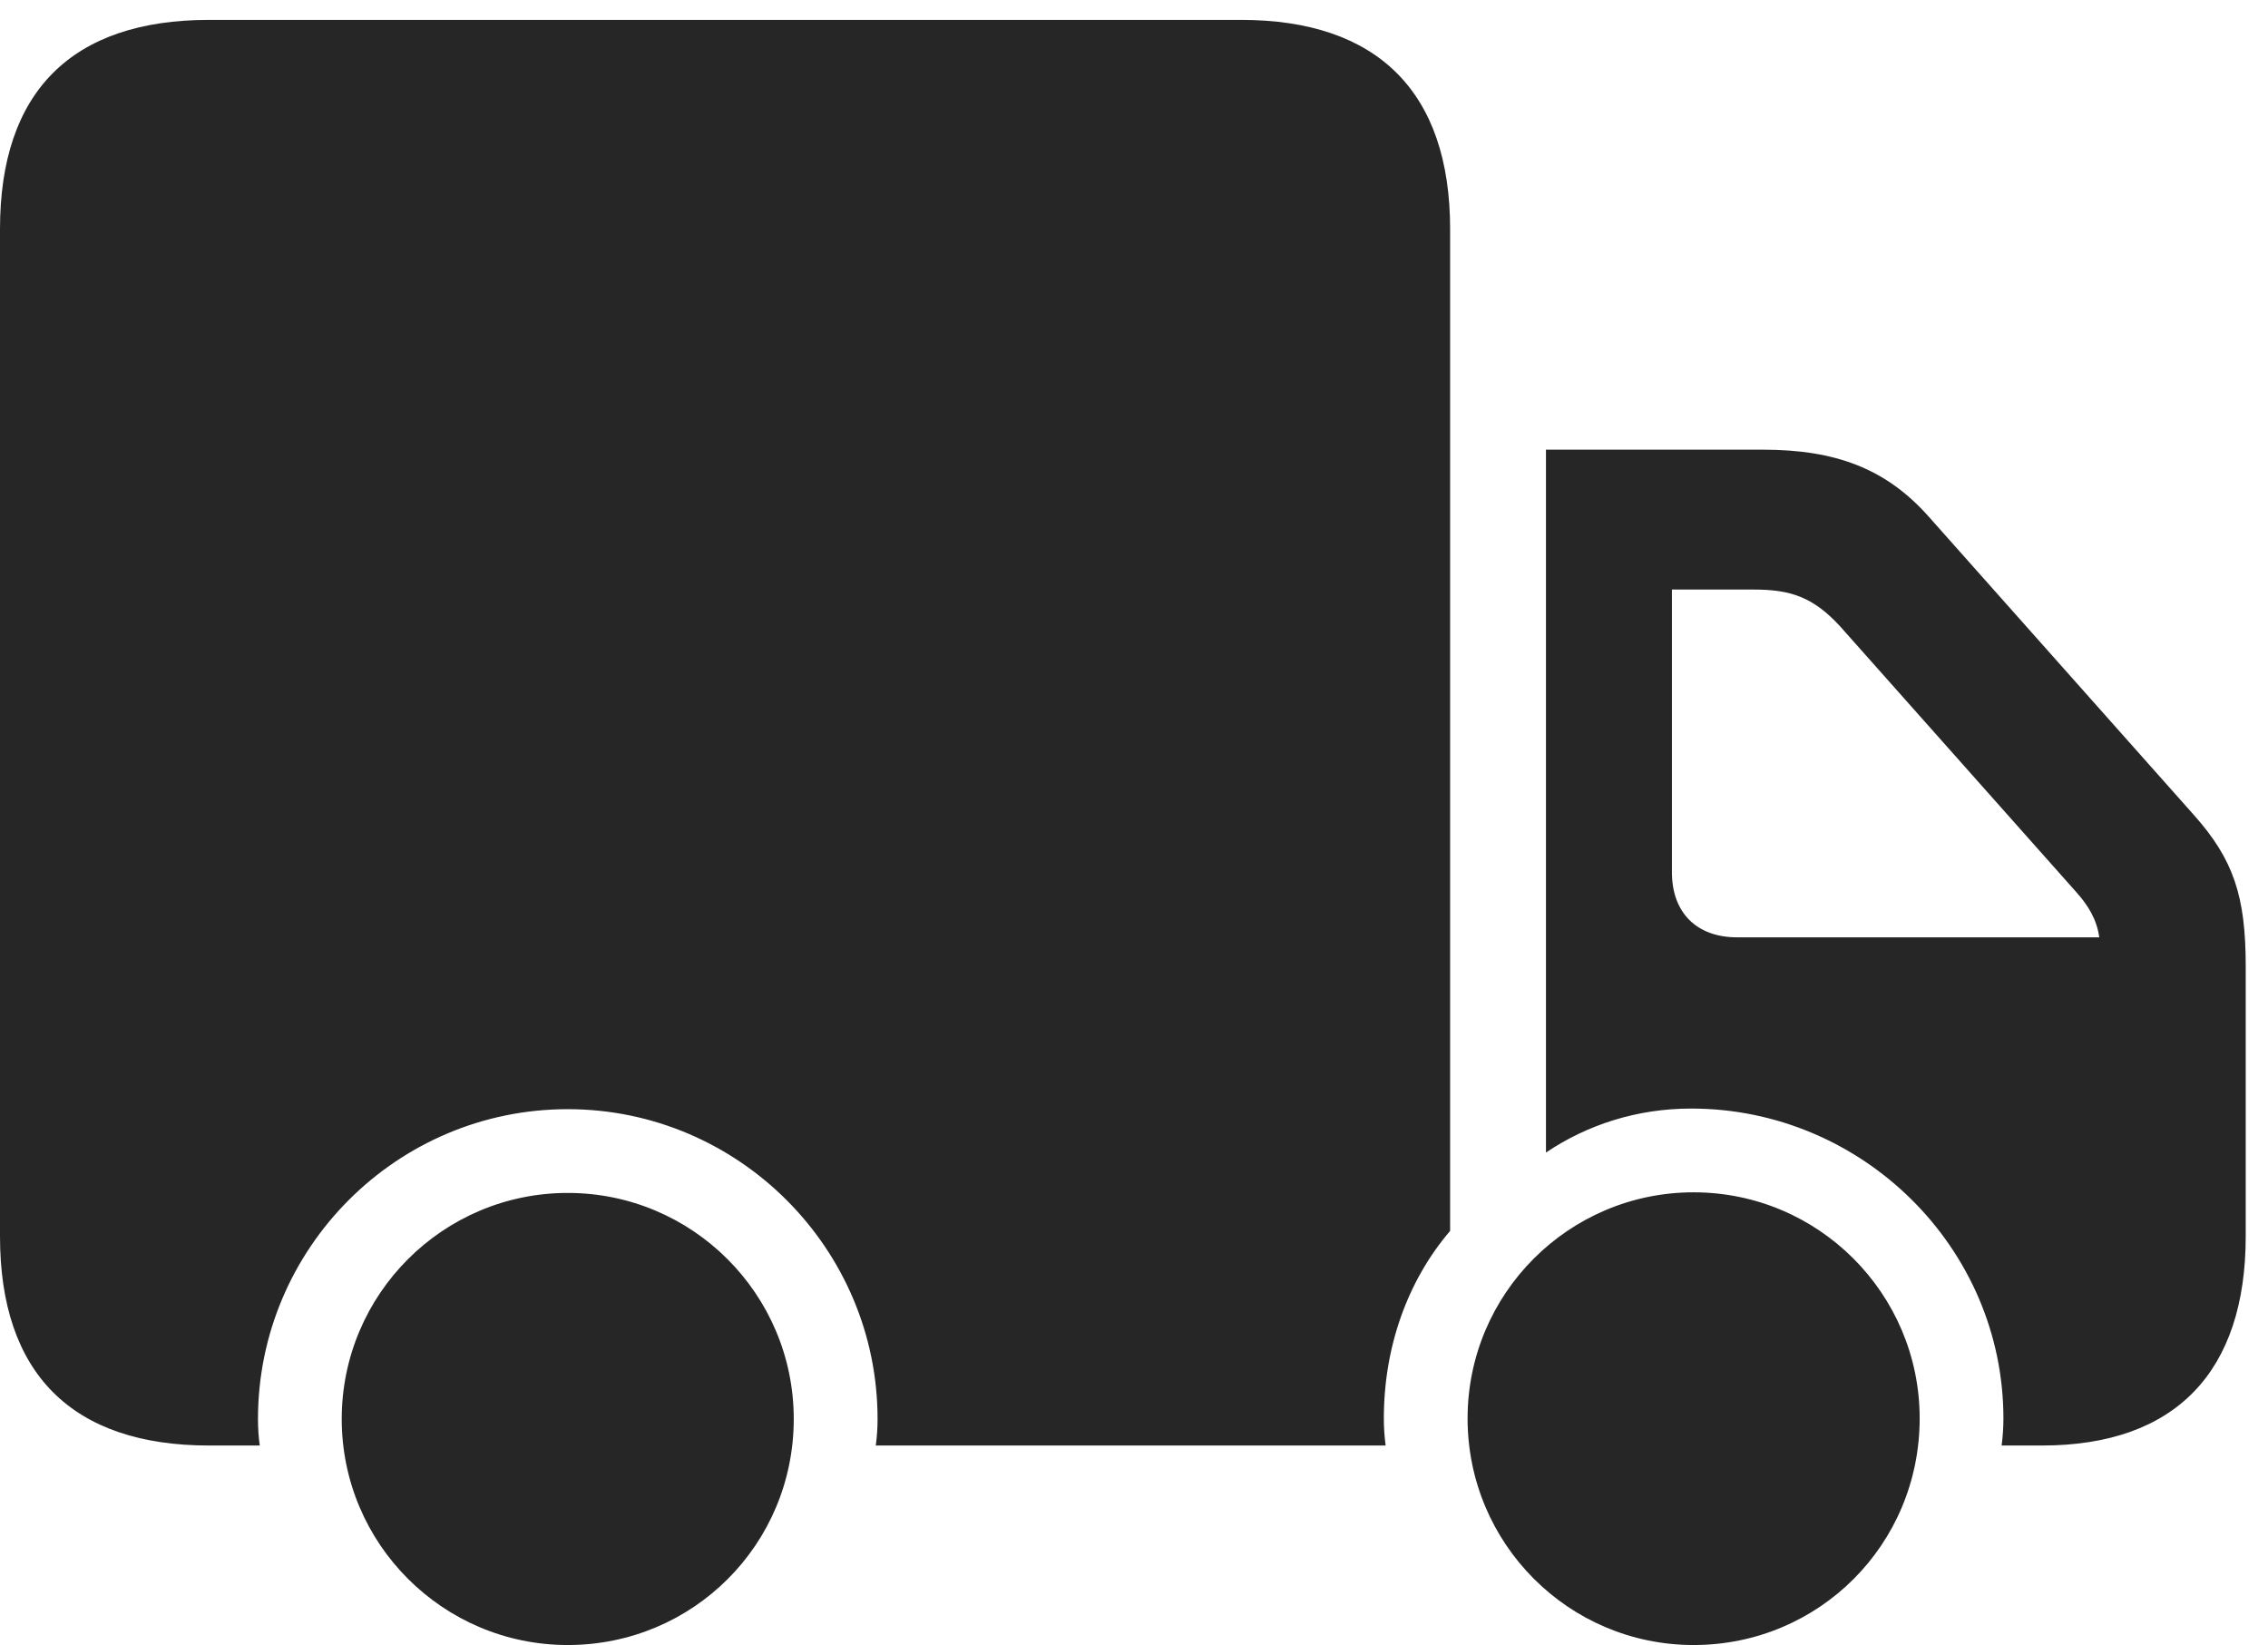<?xml version="1.0" encoding="UTF-8"?>
<!--Generator: Apple Native CoreSVG 326-->
<!DOCTYPE svg
PUBLIC "-//W3C//DTD SVG 1.1//EN"
       "http://www.w3.org/Graphics/SVG/1.1/DTD/svg11.dtd">
<svg version="1.1" xmlns="http://www.w3.org/2000/svg" xmlns:xlink="http://www.w3.org/1999/xlink" viewBox="0 0 36.748 26.65">
 <g>
  <rect height="26.65" opacity="0" width="36.748" x="0" y="0"/>
  <path d="M23.496 19.941L23.496 3.711C23.496 1.494 22.324 0.322 20.107 0.322L3.389 0.322C1.162 0.322 0 1.484 0 3.711L0 20.029C0 22.246 1.162 23.418 3.389 23.418L4.209 23.418C4.189 23.281 4.18 23.135 4.18 22.988C4.18 20.225 6.426 17.969 9.199 17.969C11.963 17.969 14.219 20.225 14.219 22.988C14.219 23.135 14.209 23.281 14.19 23.418L22.451 23.418C22.432 23.271 22.422 23.125 22.422 22.979C22.422 21.826 22.803 20.752 23.496 19.941ZM25.049 7.285L25.049 18.672C25.713 18.223 26.523 17.959 27.402 17.959C30.176 17.959 32.461 20.215 32.461 22.979C32.461 23.125 32.451 23.271 32.432 23.418L33.086 23.418C35.254 23.418 36.387 22.217 36.387 20.029L36.387 15.654C36.387 14.521 36.191 13.926 35.547 13.203L31.25 8.369C30.557 7.588 29.736 7.285 28.564 7.285ZM28.145 15.185C27.49 15.185 27.09 14.785 27.09 14.131L27.09 9.551L28.418 9.551C29.004 9.551 29.375 9.668 29.814 10.146L33.633 14.443C33.828 14.658 33.975 14.893 34.014 15.185ZM9.199 26.65C11.23 26.65 12.861 25.02 12.861 22.988C12.861 20.967 11.221 19.326 9.199 19.326C7.178 19.326 5.537 20.967 5.537 22.988C5.537 25.01 7.178 26.65 9.199 26.65ZM27.441 26.65C29.473 26.65 31.104 25.02 31.104 22.979C31.104 20.957 29.463 19.316 27.441 19.316C25.42 19.316 23.779 20.957 23.779 22.979C23.779 25.01 25.42 26.65 27.441 26.65Z" fill="black" fill-opacity="0.85"/>
 </g>
</svg>
